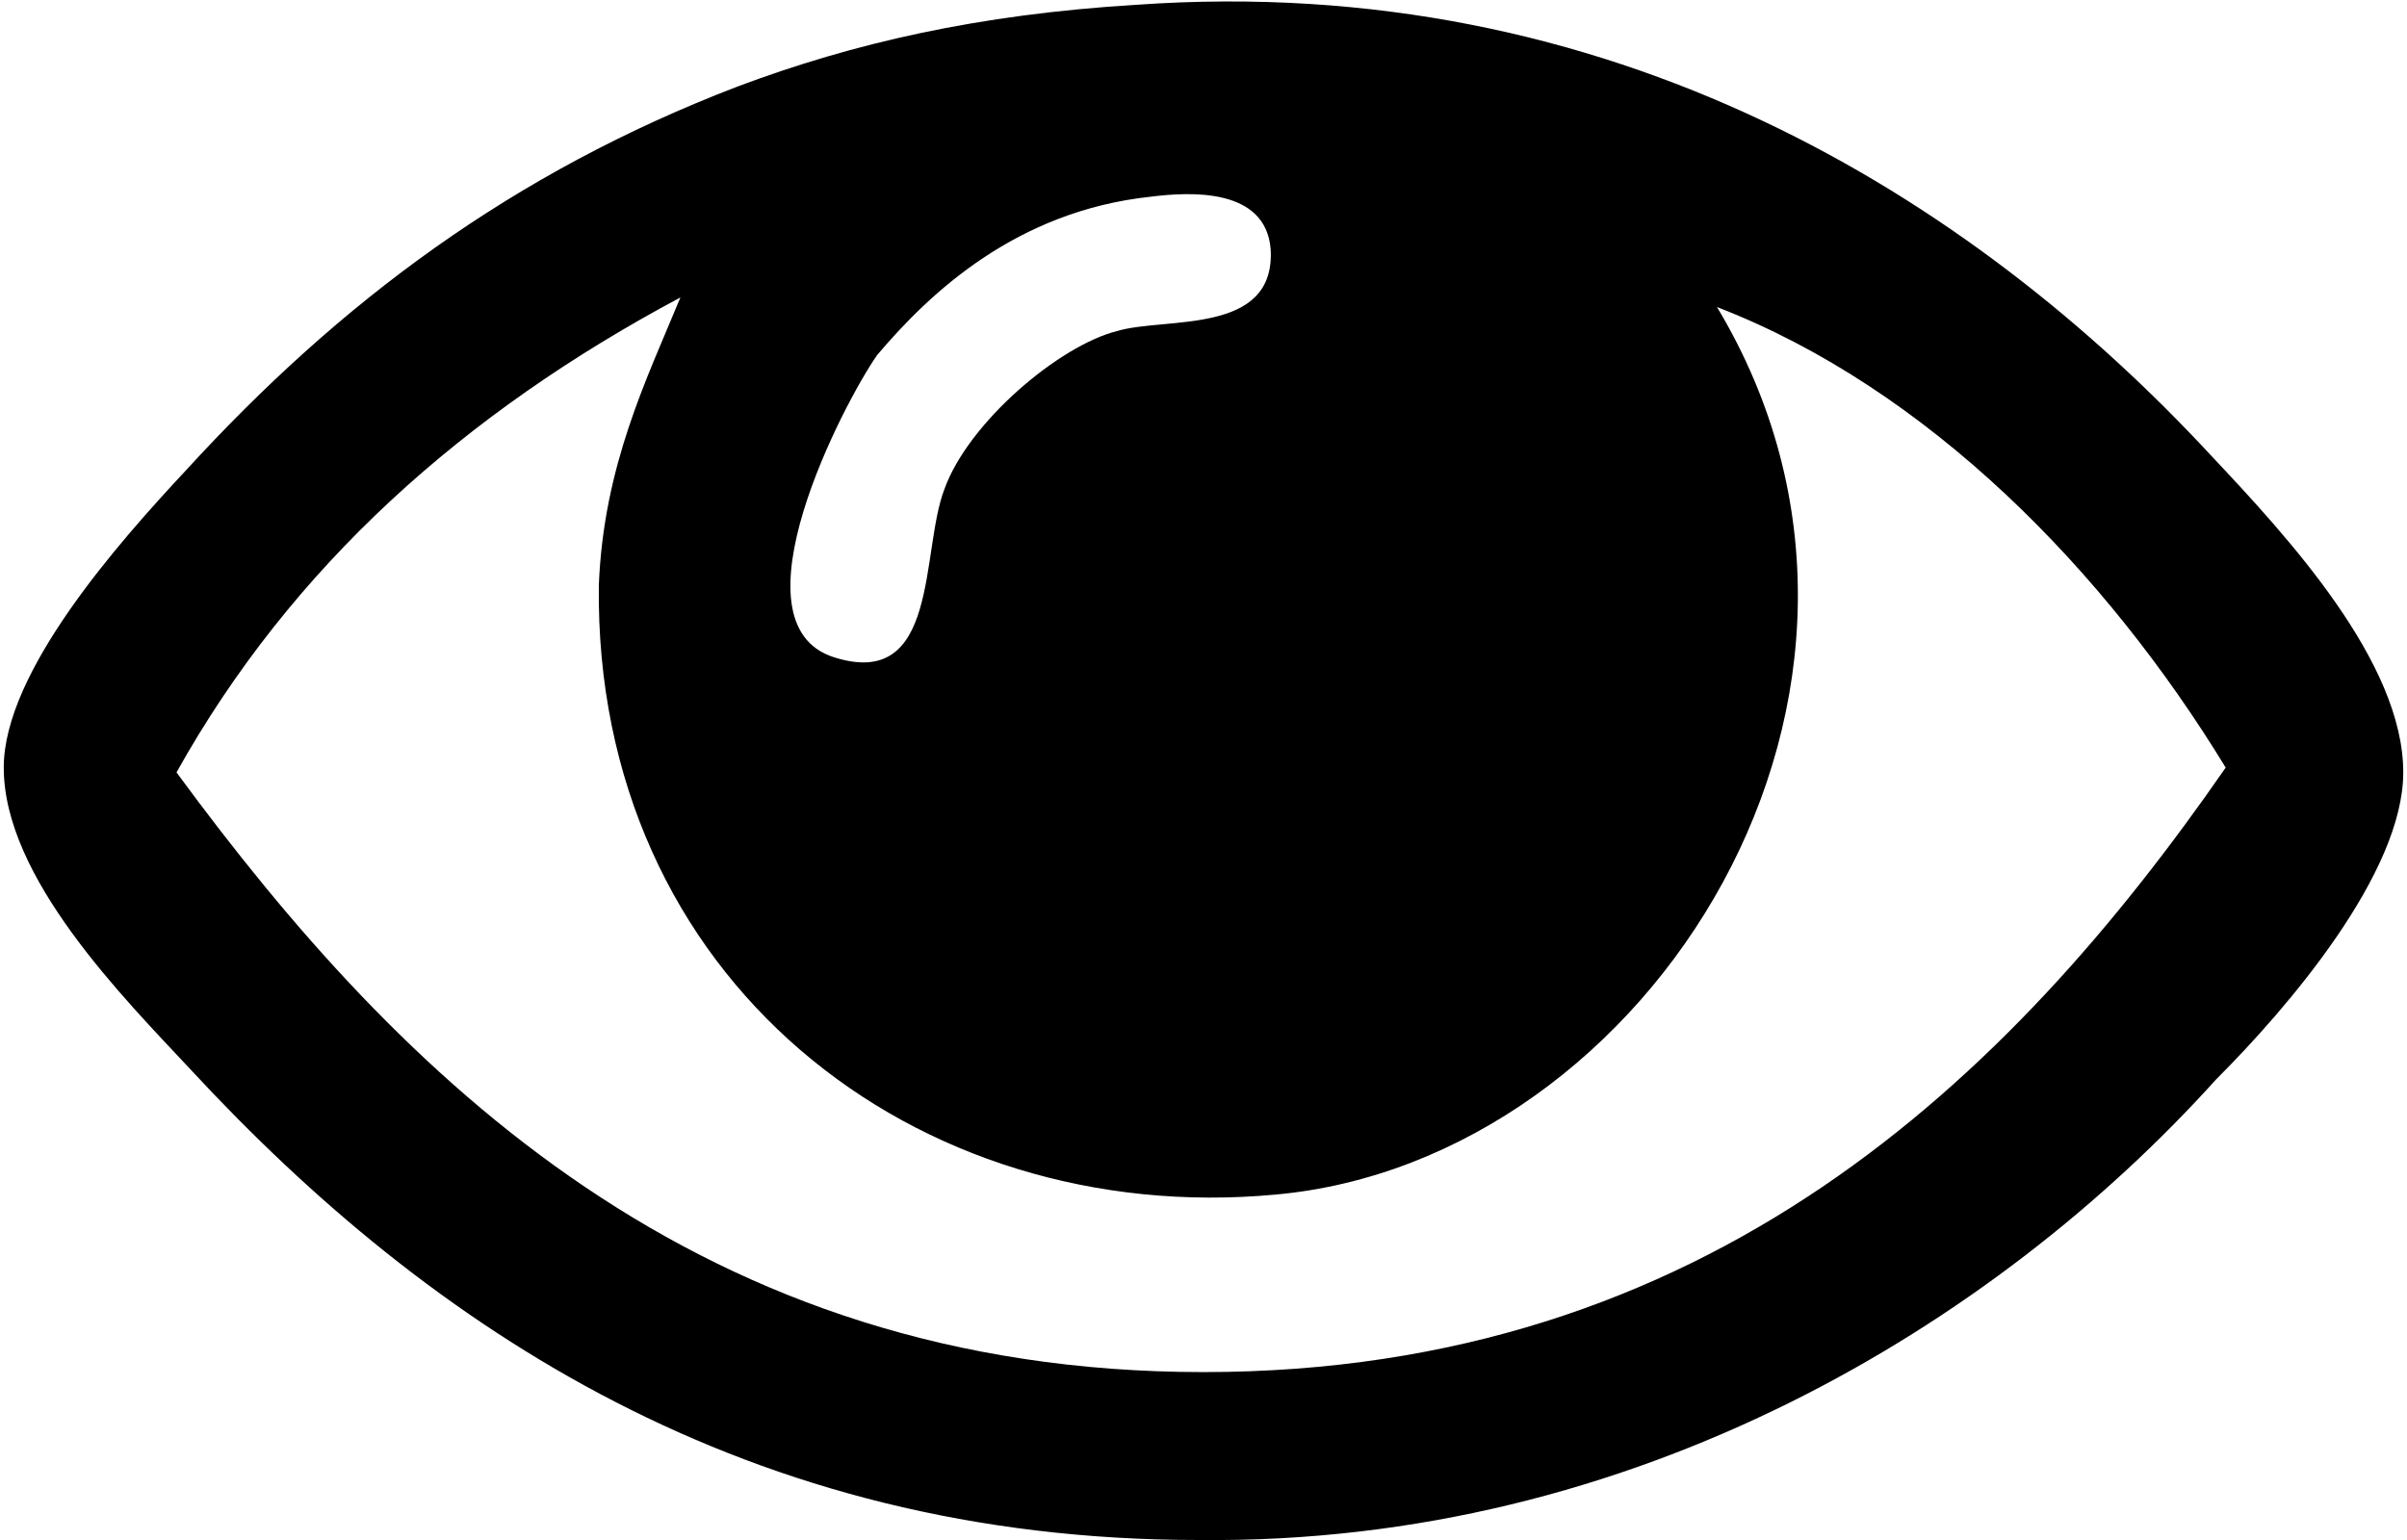 <svg class="icon-misc" id="icon-misc-eye" xmlns="http://www.w3.org/2000/svg" width="50" height="32" viewBox="0 0 50 32.1">
	<path d="M23.6 0.1c9.9-0.7 17.4 4 22.4 9.4 1.6 1.7 4 4.3 4 6.6 0 2.1-2.4 4.9-3.9 6.4 -4.6 5.1-12.1 9.7-21.2 9.6 -9.4 0-16-4.4-21-9.8C2.5 20.8 0 18.3 0 16c0-2 2.4-4.7 3.8-6.2 3.2-3.5 6.8-6.2 11.5-8C17.7 0.9 20.3 0.3 23.6 0.1zM18.2 7.4c-0.7 1-3.1 5.6-0.9 6.3 2.2 0.7 1.8-2.2 2.3-3.5 0.5-1.4 2.4-3 3.6-3.3 1-0.3 3.3 0.1 3.2-1.7 -0.1-1.3-1.7-1.2-2.5-1.1C21.1 4.4 19.3 6.1 18.2 7.4zM3.6 16.1c4.7 6.4 10.9 12.5 21.4 12.5 10.5 0 16.8-6.1 21.3-12.6 -2.5-4.1-6.2-7.9-10.6-9.6 4.8 8-1.4 17.8-9.2 18.5 -7.5 0.7-14.2-4.5-14.1-12.7C12.5 9.7 13.4 7.9 14.1 6.2 9.6 8.6 6 11.8 3.6 16.1z"/>
</svg>
